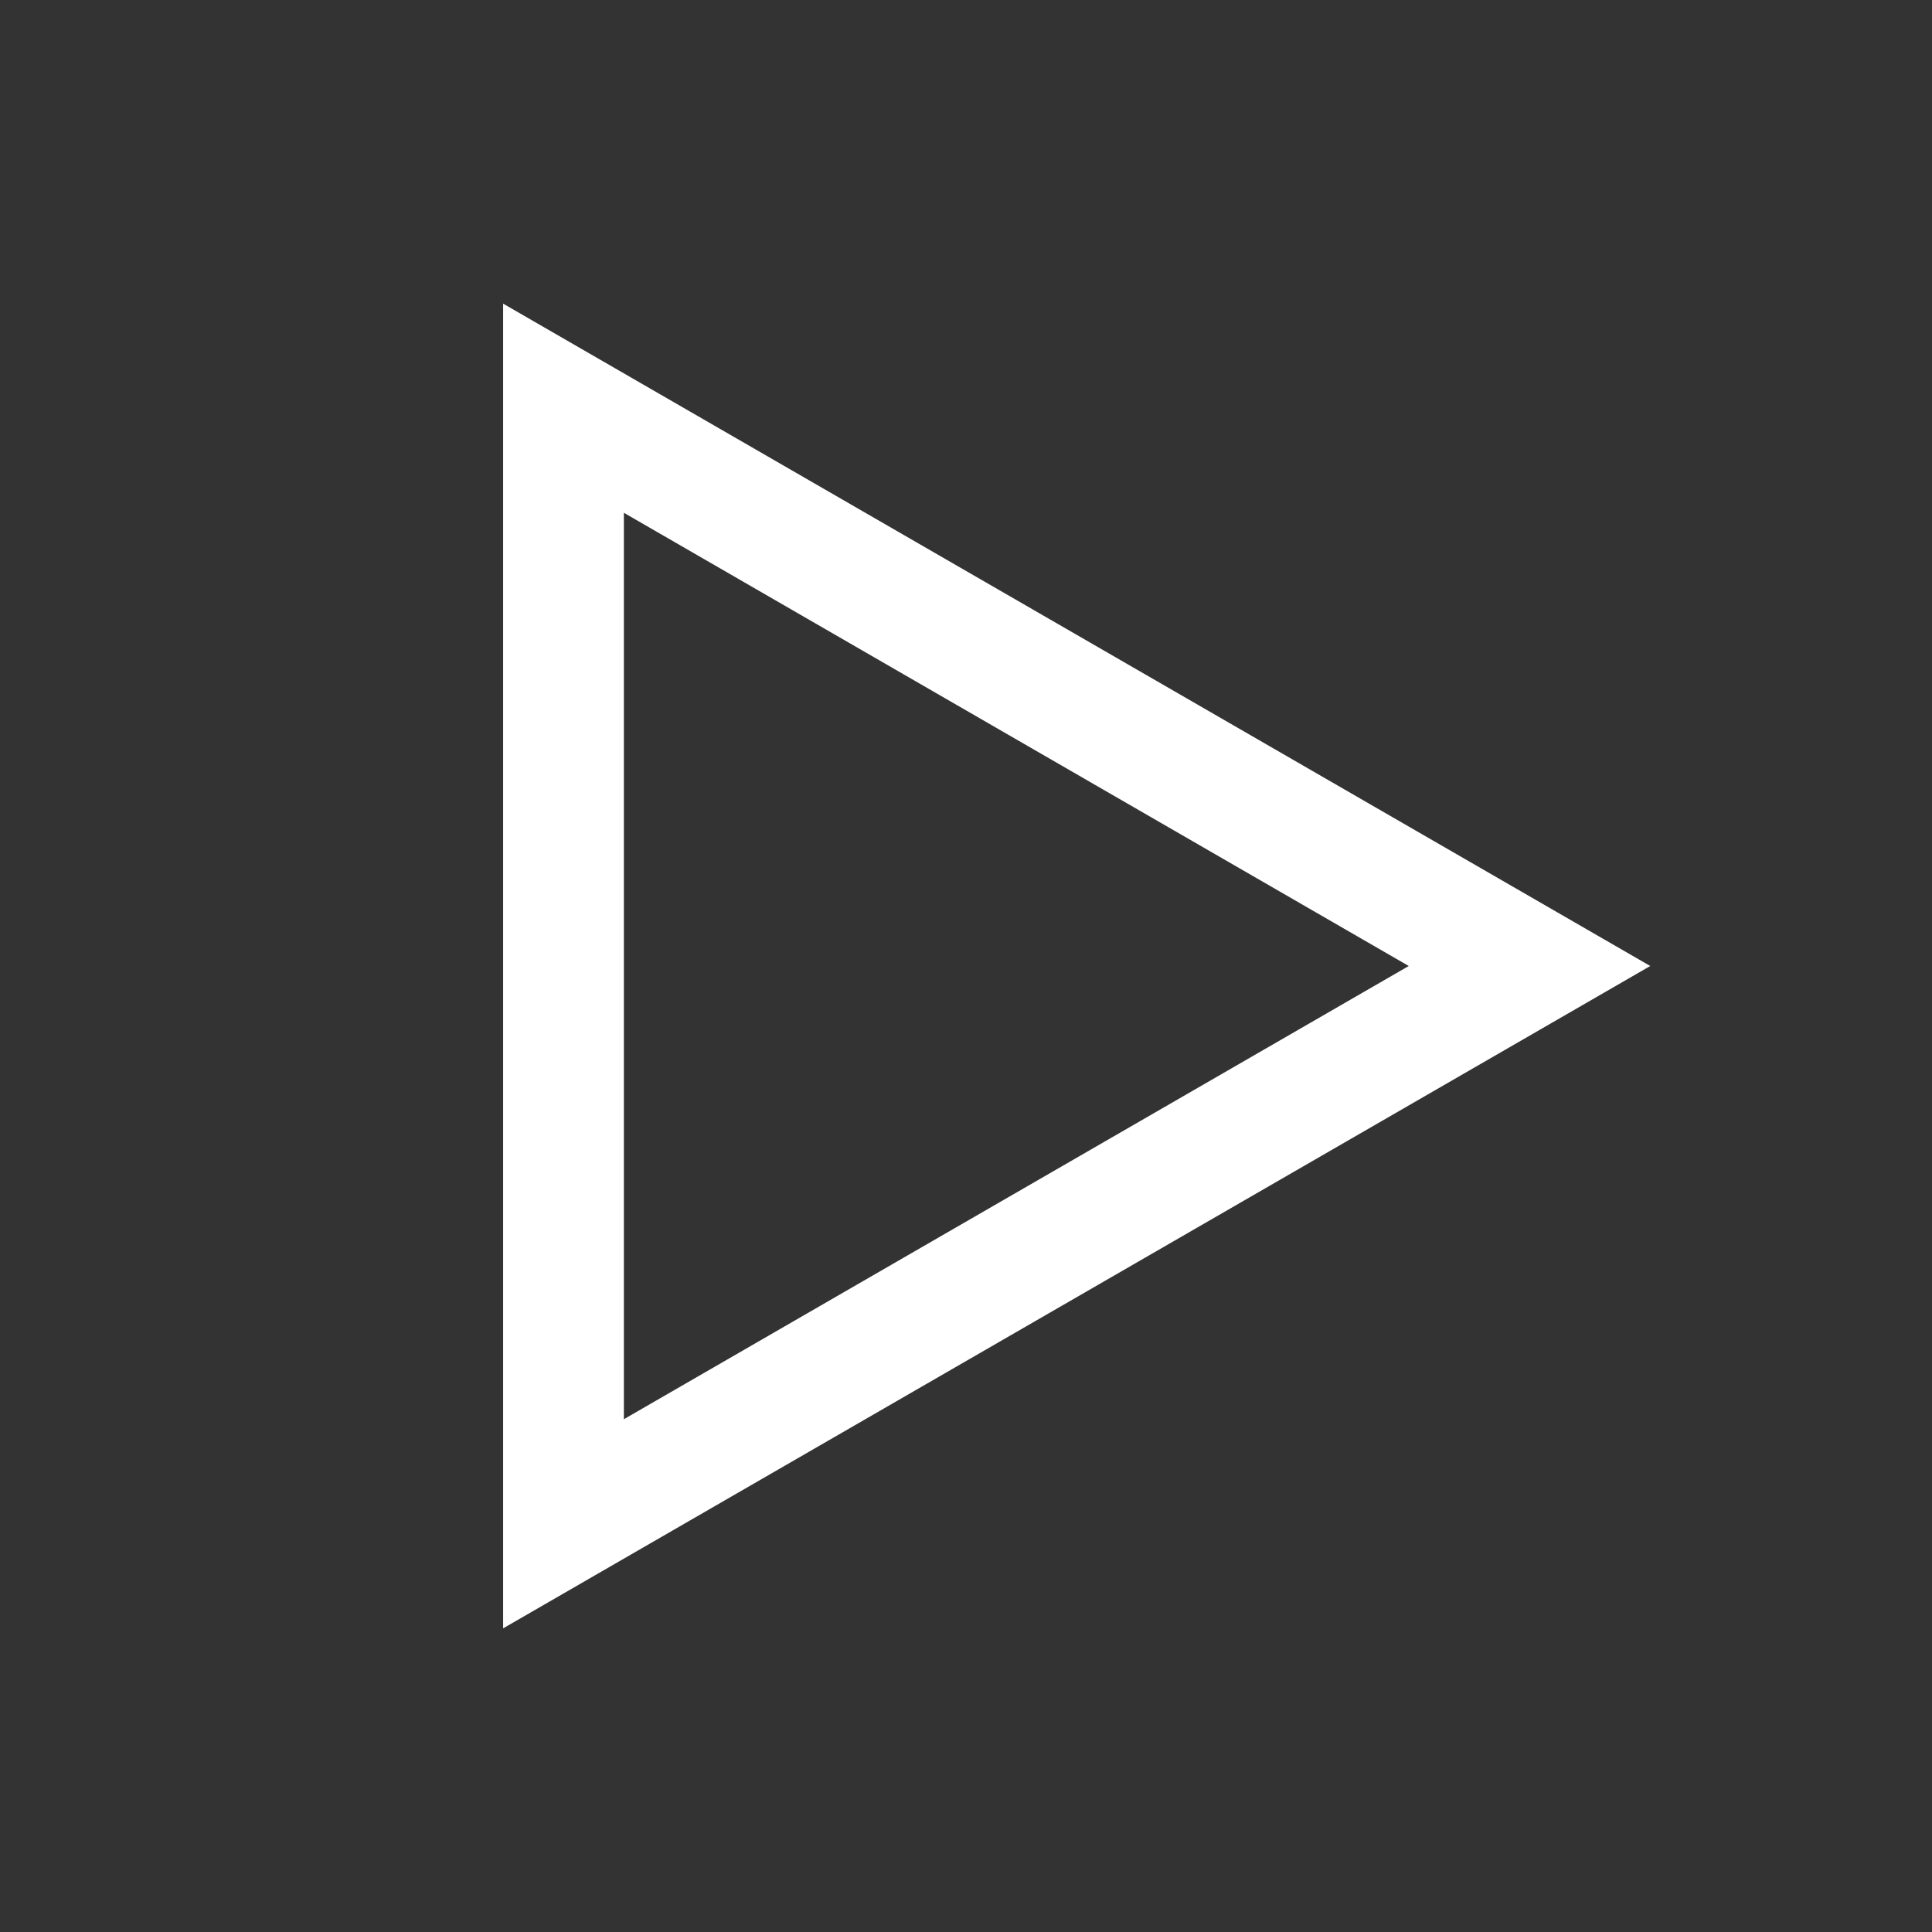  <svg width='12' height='12' viewBox='0 0 12 12' fill='none' xmlns='http://www.w3.org/2000/svg'><rect x="0" y="0" width="12" height="12" fill="#333333" stroke="none"/><path fill-rule='evenodd' clip-rule='evenodd' d='M10.25 6l-7.125 4.114V1.886L10.25 6zM3.875 3.185v5.63L8.75 6 3.875 3.185z' fill='rgb(255,255,255)'/></svg>